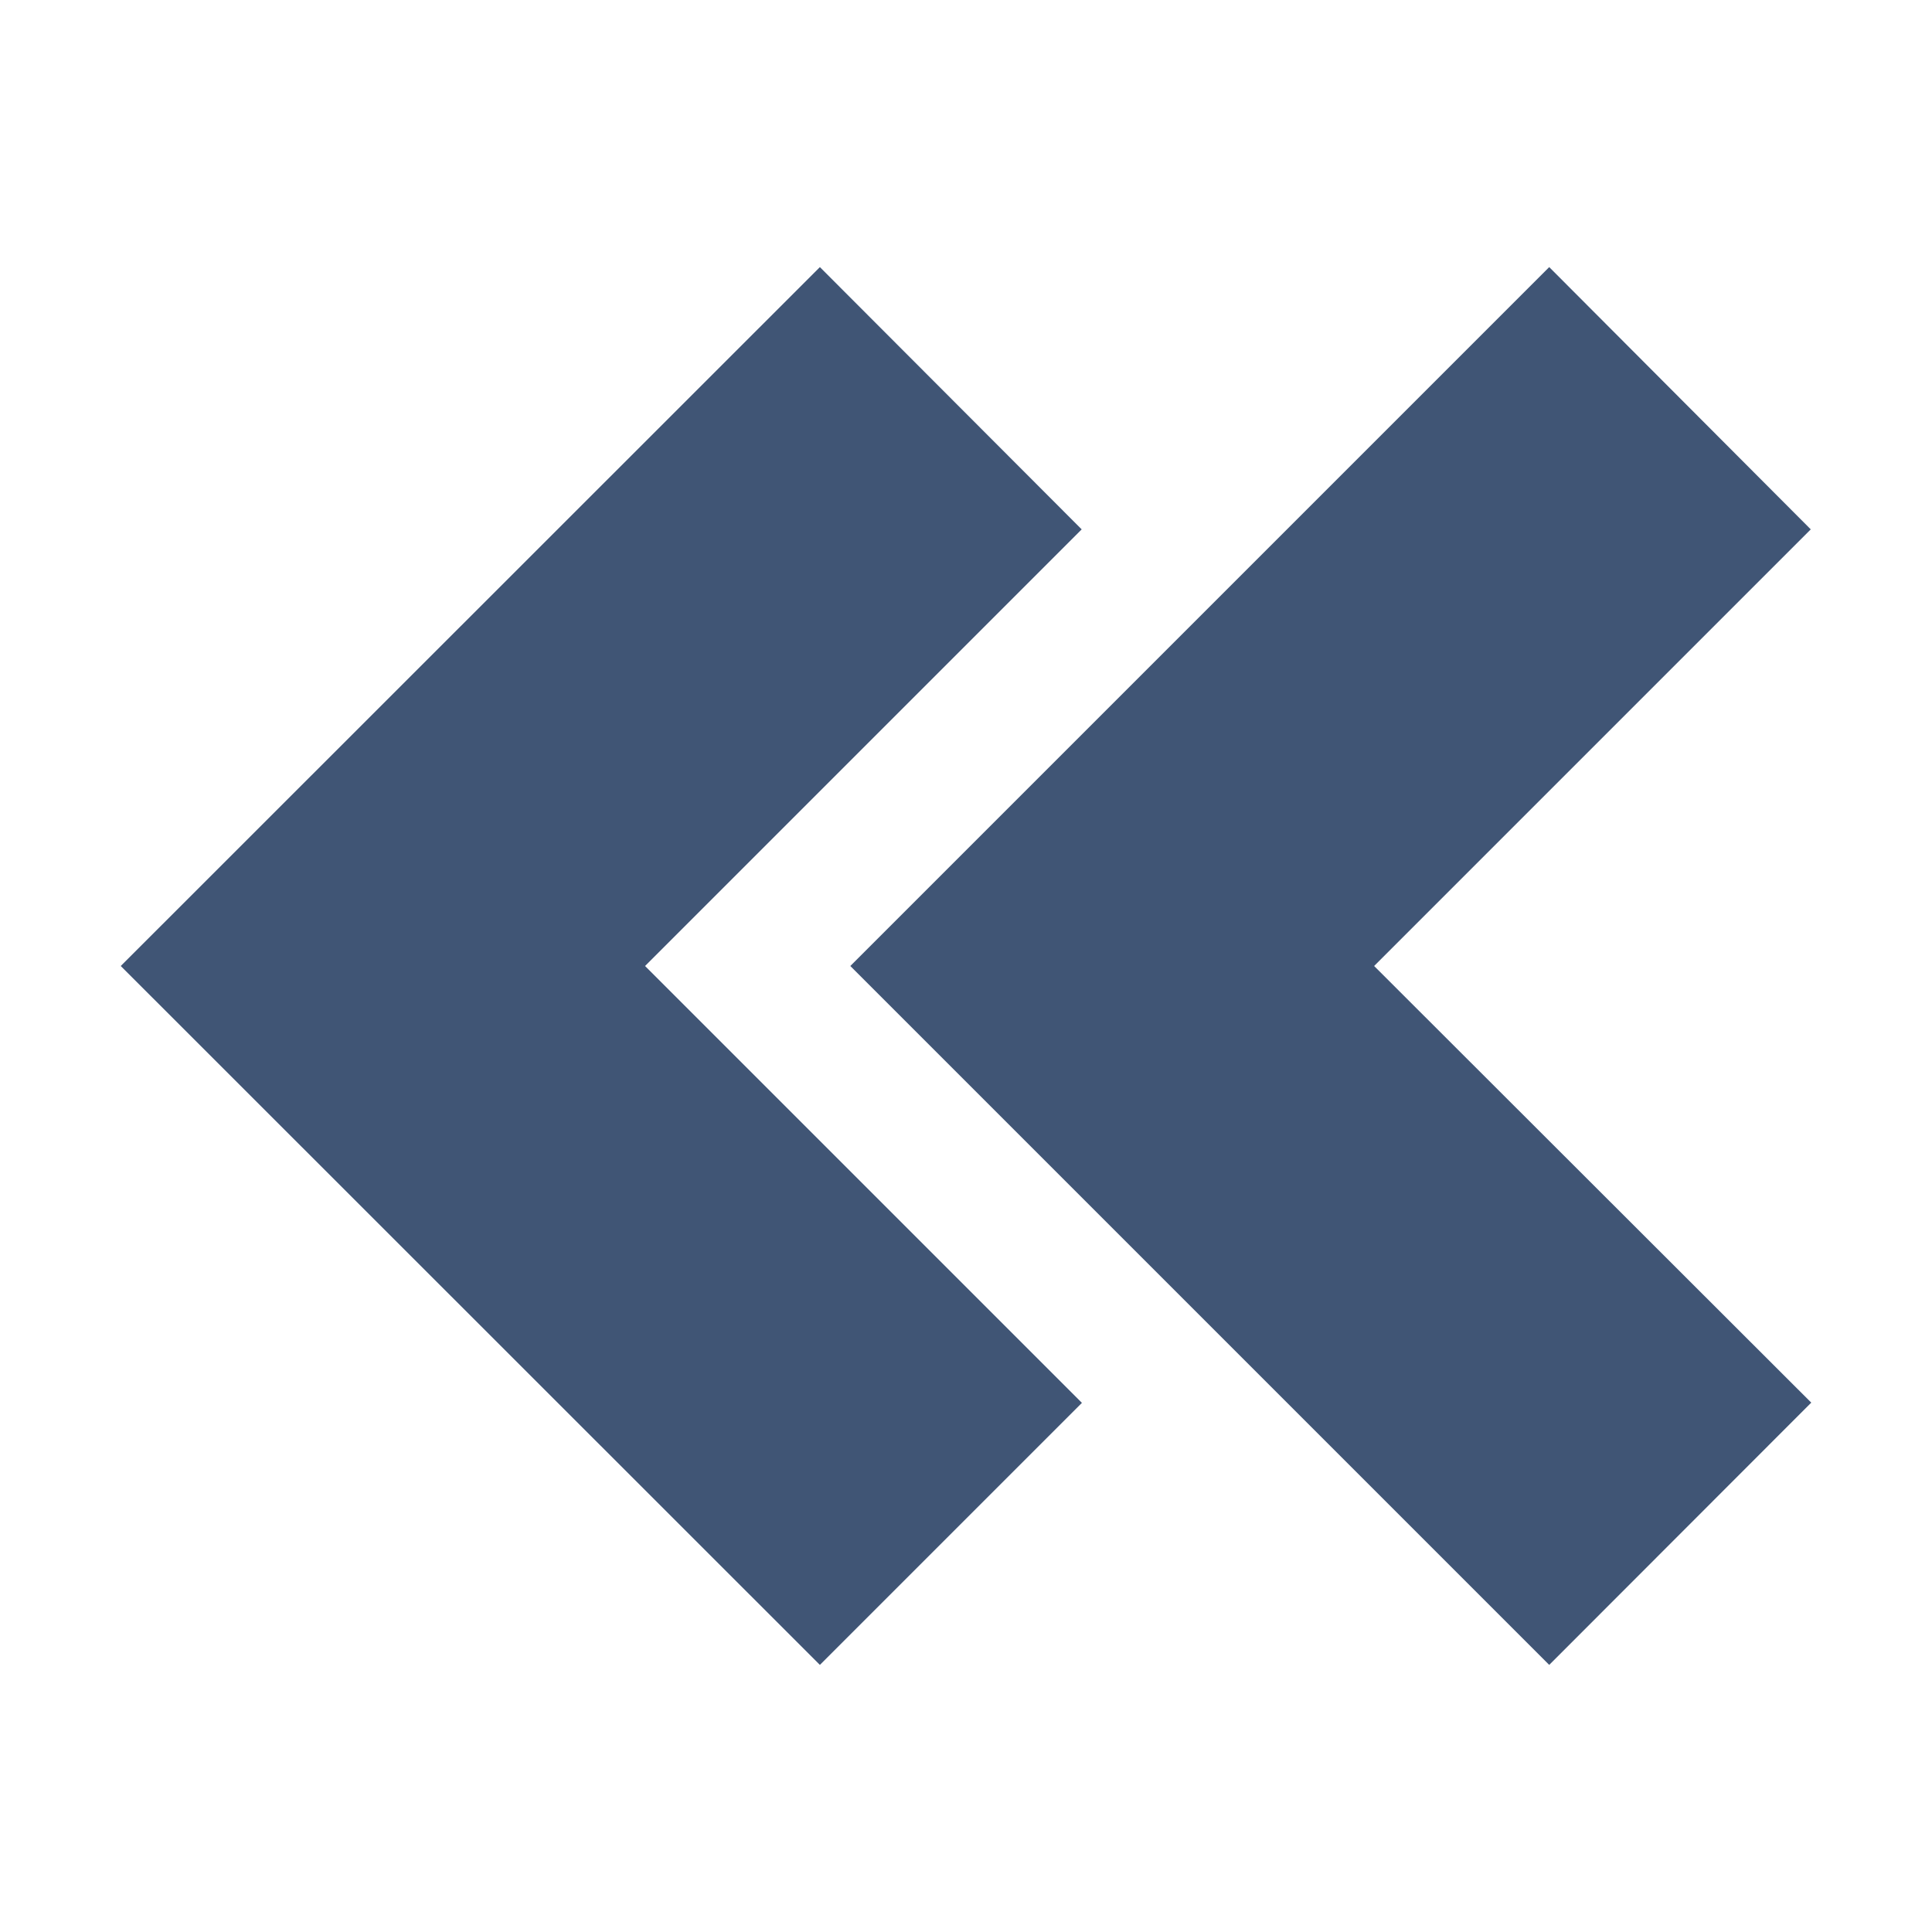 <?xml version="1.0" encoding="utf-8"?>
<!-- Generator: Adobe Illustrator 21.1.0, SVG Export Plug-In . SVG Version: 6.00 Build 0)  -->
<svg version="1.1" id="Layer_1" xmlns="http://www.w3.org/2000/svg" xmlns:xlink="http://www.w3.org/1999/xlink" x="0px" y="0px"
	 viewBox="0 0 8 8" style="enable-background:new 0 0 8 8;" xml:space="preserve">
<style type="text/css">
	.st0{fill:#405575;}
</style>
<path class="st0" d="M3.521,4l2.894,2.894L7.5,5.808L5.69,4l1.808-1.808L6.415,1.106L3.521,4z"/>
<path class="st0" d="M0.5,4l2.895,2.894l1.085-1.085L2.671,4l1.808-1.808L3.395,1.106L0.5,4z"/>
</svg>
